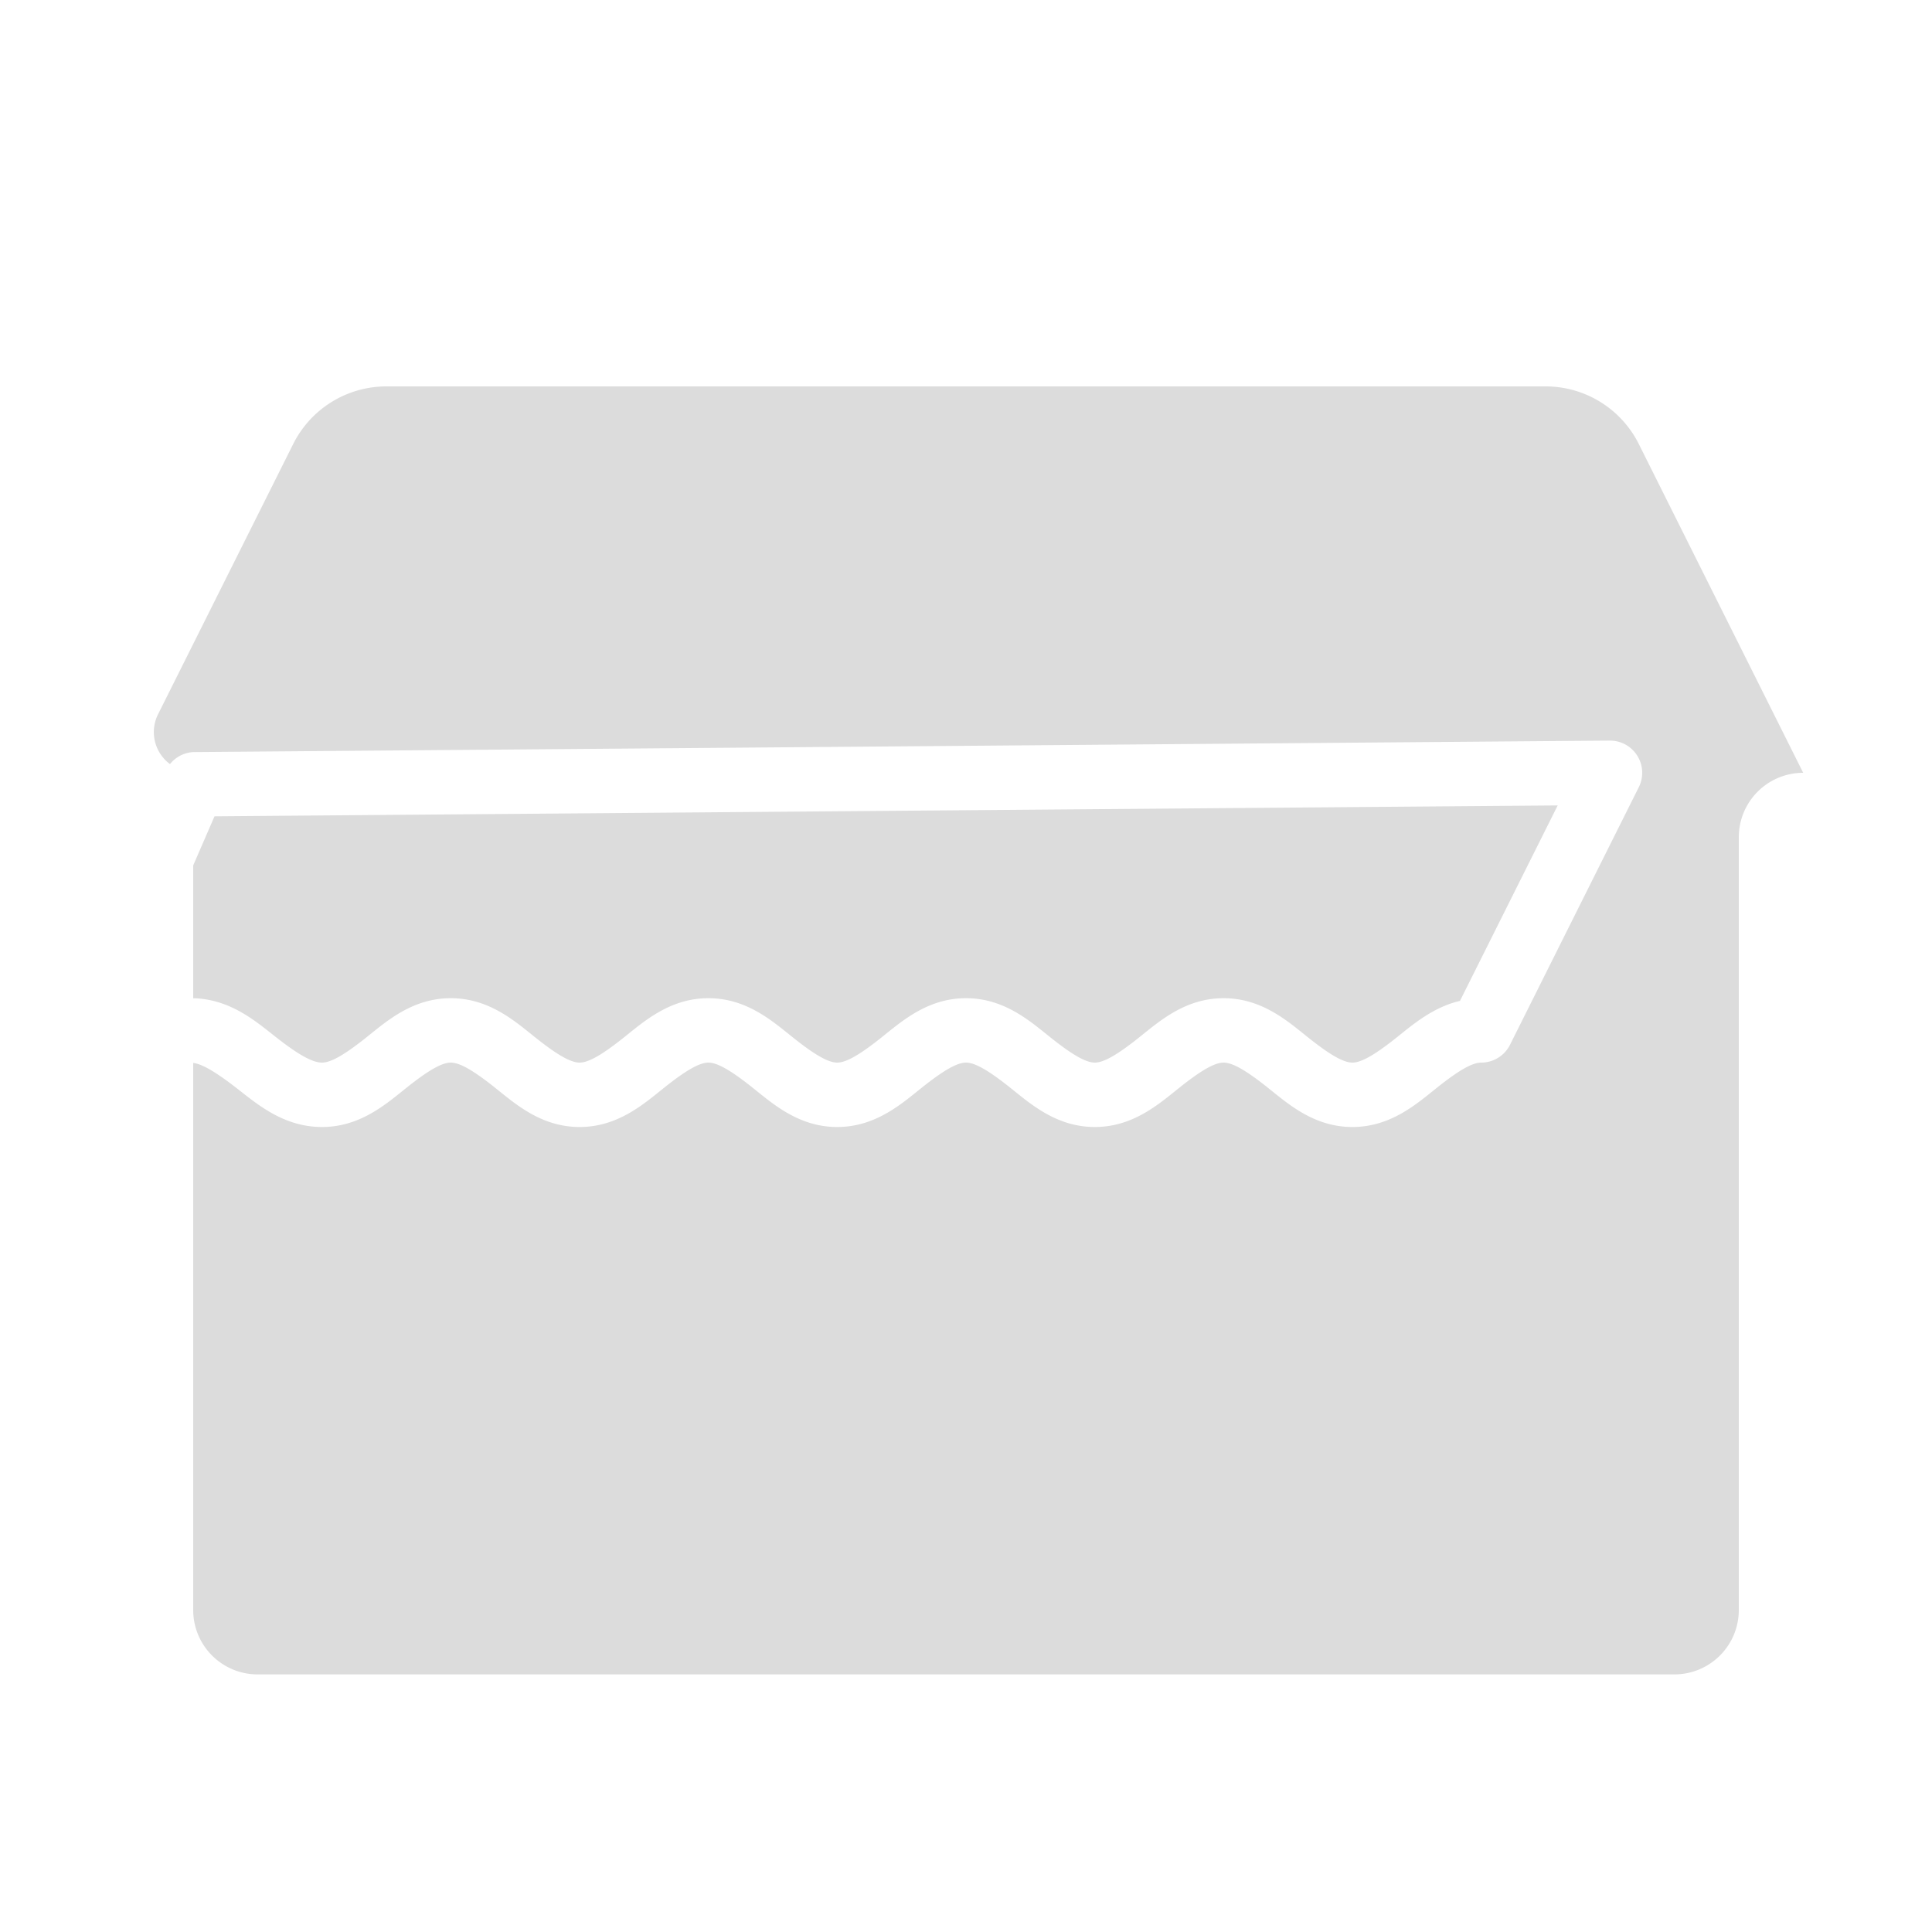<?xml version="1.0" encoding="UTF-8" standalone="no"?>
<!-- Created with Inkscape (http://www.inkscape.org/) -->

<svg
   width="600"
   height="600"
   viewBox="0 0 600 600"
   version="1.1"
   id="svg1"
   inkscape:version="1.3 (0e150ed, 2023-07-21)"
   sodipodi:docname="shop-base.svg"
   xmlns:inkscape="http://www.inkscape.org/namespaces/inkscape"
   xmlns:sodipodi="http://sodipodi.sourceforge.net/DTD/sodipodi-0.dtd"
   xmlns="http://www.w3.org/2000/svg"
   xmlns:svg="http://www.w3.org/2000/svg"
   xmlns:rdf="http://www.w3.org/1999/02/22-rdf-syntax-ns#"
   xmlns:cc="http://creativecommons.org/ns#">
  <sodipodi:namedview
     id="namedview1"
     pagecolor="#ffffff"
     bordercolor="#000000"
     borderopacity="0.25"
     inkscape:showpageshadow="2"
     inkscape:pageopacity="0.0"
     inkscape:pagecheckerboard="false"
     inkscape:deskcolor="#d1d1d1"
     inkscape:document-units="px"
     showgrid="true"
     showguides="true"
     inkscape:zoom="0.84096521"
     inkscape:cx="269.33338"
     inkscape:cy="307.97945"
     inkscape:window-width="1544"
     inkscape:window-height="1175"
     inkscape:window-x="460"
     inkscape:window-y="25"
     inkscape:window-maximized="0"
     inkscape:current-layer="layer1">
    <inkscape:grid
       id="grid2"
       units="px"
       originx="0"
       originy="0"
       spacingx="4"
       spacingy="4"
       empcolor="#0099e5"
       empopacity="0.302"
       color="#0099e5"
       opacity="0.149"
       empspacing="5"
       dotted="false"
       gridanglex="30"
       gridanglez="30"
       visible="true" />
    <sodipodi:guide
       position="0,560"
       orientation="0,1"
       id="guide3"
       inkscape:locked="false"
       inkscape:label=""
       inkscape:color="rgb(0,134,229)" />
    <sodipodi:guide
       position="0,40"
       orientation="0,1"
       id="guide4"
       inkscape:locked="false"
       inkscape:label=""
       inkscape:color="rgb(0,134,229)" />
    <sodipodi:guide
       position="40,600"
       orientation="-1,0"
       id="guide5"
       inkscape:locked="false"
       inkscape:label=""
       inkscape:color="rgb(0,134,229)" />
    <sodipodi:guide
       position="560,600"
       orientation="-1,0"
       id="guide6"
       inkscape:locked="false"
       inkscape:label=""
       inkscape:color="rgb(0,134,229)" />
    <sodipodi:guide
       position="300,600"
       orientation="-1,0"
       id="guide7"
       inkscape:locked="false"
       inkscape:label=""
       inkscape:color="rgb(0,134,229)" />
    <sodipodi:guide
       position="300,400"
       orientation="0,1"
       id="guide8"
       inkscape:locked="false"
       inkscape:label=""
       inkscape:color="rgb(0,134,229)" />
    <sodipodi:guide
       position="140,300"
       orientation="0,1"
       id="guide9"
       inkscape:locked="false"
       inkscape:label=""
       inkscape:color="rgb(0,134,229)" />
    <sodipodi:guide
       position="220,200"
       orientation="0,1"
       id="guide10"
       inkscape:locked="false"
       inkscape:label=""
       inkscape:color="rgb(0,134,229)" />
  </sodipodi:namedview>
  <defs
     id="defs1">
    <inkscape:path-effect
       effect="fillet_chamfer"
       id="path-effect4"
       is_visible="true"
       lpeversion="1"
       nodesatellites_param="F,0,0,1,0,0,0,1 @ F,0,0,1,0,0,0,1 @ F,0,0,1,0,0,0,1 @ F,0,0,1,0,0,0,1"
       radius="10"
       unit="px"
       method="auto"
       mode="F"
       chamfer_steps="1"
       flexible="false"
       use_knot_distance="true"
       apply_no_radius="true"
       apply_with_radius="true"
       only_selected="false"
       hide_knots="false" />
    <inkscape:path-effect
       effect="fillet_chamfer"
       id="path-effect2"
       is_visible="true"
       lpeversion="1"
       nodesatellites_param="F,0,0,1,0,20,0,1 @ F,0,0,1,0,20,0,1 @ F,0,0,1,0,20,0,1 @ F,0,0,1,0,20,0,1 @ F,0,0,1,0,20,0,1 @ F,0,0,1,0,20,0,1 @ F,0,0,1,0,20,0,1 @ F,0,0,1,0,20,0,1 @ F,0,0,1,0,20,0,1 @ F,0,0,1,0,20,0,1"
       radius="20"
       unit="px"
       method="auto"
       mode="F"
       chamfer_steps="1"
       flexible="false"
       use_knot_distance="true"
       apply_no_radius="true"
       apply_with_radius="true"
       only_selected="false"
       hide_knots="false" />
    <inkscape:path-effect
       effect="fillet_chamfer"
       id="path-effect3"
       is_visible="true"
       lpeversion="1"
       nodesatellites_param="F,0,0,1,0,64,0,1 @ F,0,0,1,0,64,0,1 @ F,0,0,1,0,64,0,1 @ F,0,0,1,0,64,0,1 @ F,0,0,1,0,64,0,1 @ F,0,0,1,0,64,0,1 @ F,0,0,1,0,64,0,1 @ F,0,0,1,0,64,0,1 @ F,0,0,1,0,64,0,1 @ F,0,0,1,0,64,0,1 @ F,0,0,1,0,64,0,1 @ F,0,0,1,0,64,0,1"
       radius="65"
       unit="px"
       method="auto"
       mode="F"
       chamfer_steps="1"
       flexible="false"
       use_knot_distance="true"
       apply_no_radius="true"
       apply_with_radius="true"
       only_selected="false"
       hide_knots="false" />
  </defs>
  <g
     inkscape:label="Layer 1"
     inkscape:groupmode="layer"
     id="layer1">
    <path
       id="rect1"
       style="fill:#dcdcdc;stroke:none;stroke-width:3.843;stroke-linejoin:round"
       d="M 120 120 A 32.361 32.361 0 0 0 91.057 137.889 L 68.943 182.111 L 48.943 222.111 A 12.361 12.361 0 0 0 52.785 237.293 A 10.001 10.001 0 0 1 59.953 233.568 L 499.918 230 A 10.001 10.001 0 0 1 508.943 244.473 L 468.943 324.473 A 10.001 10.001 0 0 1 460 330 C 457.019 330 452.506 332.82 446.232 337.82 C 439.959 342.82 431.926 350 420 350 C 408.074 350 400.041 342.82 393.768 337.82 C 387.494 332.82 382.981 330 380 330 C 377.019 330 372.506 332.82 366.232 337.82 C 359.959 342.82 351.926 350 340 350 C 328.074 350 320.041 342.82 313.768 337.82 C 307.494 332.82 302.981 330 300 330 C 297.019 330 292.506 332.82 286.232 337.82 C 279.959 342.82 271.926 350 260 350 C 248.074 350 240.041 342.82 233.768 337.82 C 227.494 332.82 222.981 330 220 330 C 217.019 330 212.506 332.82 206.232 337.82 C 199.959 342.82 191.926 350 180 350 C 168.074 350 160.041 342.82 153.768 337.82 C 147.494 332.82 142.981 330 140 330 C 137.019 330 132.506 332.82 126.232 337.82 C 119.959 342.82 111.926 350 100 350 C 88.218 350 80.106 343.093 73.738 338.129 C 67.641 333.376 63.022 330.459 60 330.098 L 60 500 A 20 20 0 0 0 80 520 L 520 520 A 20 20 0 0 0 540 500 L 540 260 A 20 20 0 0 1 560 240 L 548.943 217.889 L 508.943 137.889 A 32.361 32.361 0 0 0 480 120 L 120 120 z M 483.754 250.133 L 66.619 253.514 L 60 268.758 L 60 310.023 C 60.149 310.028 60.291 310.003 60.439 310.01 C 72.042 310.521 79.781 317.478 86.035 322.354 C 92.289 327.229 96.875 330 100 330 C 102.981 330 107.494 327.18 113.768 322.18 C 120.041 317.18 128.074 310 140 310 C 151.926 310 159.959 317.18 166.232 322.18 C 172.506 327.18 177.019 330 180 330 C 182.981 330 187.494 327.18 193.768 322.18 C 200.041 317.18 208.074 310 220 310 C 231.926 310 239.959 317.18 246.232 322.18 C 252.506 327.18 257.019 330 260 330 C 262.981 330 267.494 327.18 273.768 322.18 C 280.041 317.18 288.074 310 300 310 C 311.926 310 319.959 317.18 326.232 322.18 C 332.506 327.18 337.019 330 340 330 C 342.981 330 347.494 327.18 353.768 322.18 C 360.041 317.18 368.074 310 380 310 C 391.926 310 399.959 317.18 406.232 322.18 C 412.506 327.18 417.019 330 420 330 C 422.981 330 427.494 327.18 433.768 322.18 C 438.8 318.169 445.005 312.817 453.404 310.832 L 483.754 250.133 z " />
  </g>
</svg>
